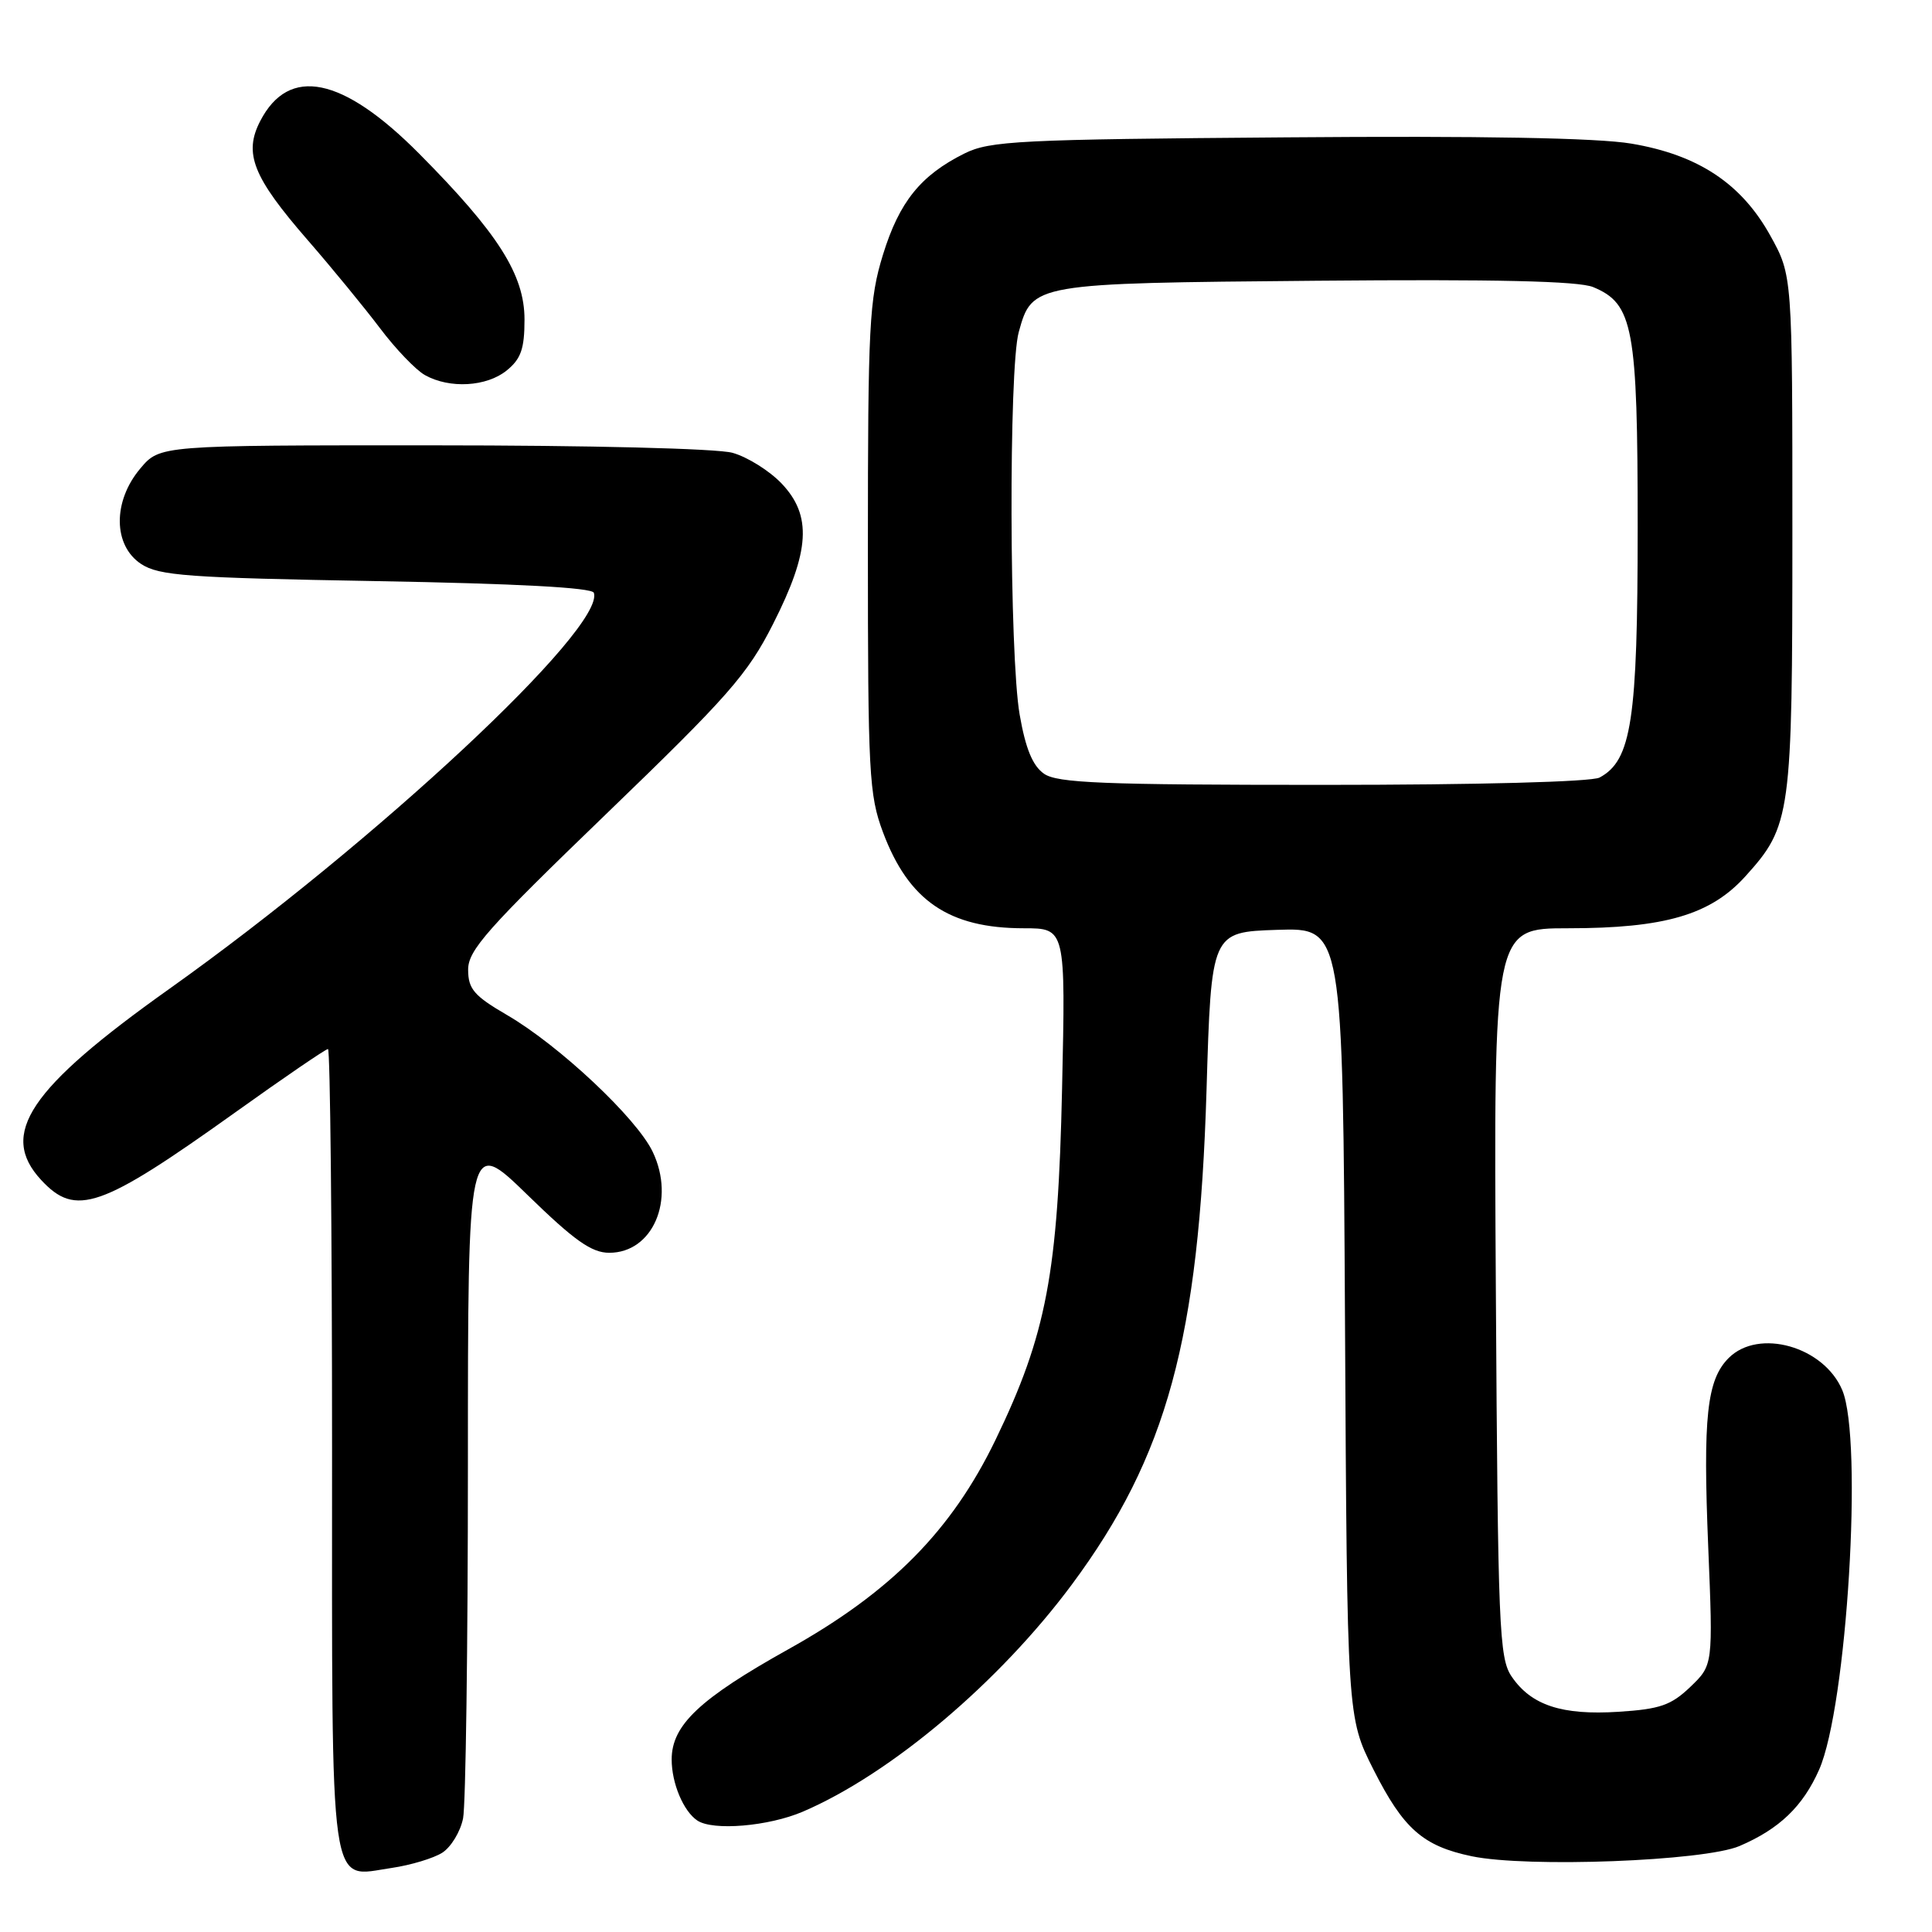 <?xml version="1.0" encoding="UTF-8" standalone="no"?>
<!DOCTYPE svg PUBLIC "-//W3C//DTD SVG 1.1//EN" "http://www.w3.org/Graphics/SVG/1.1/DTD/svg11.dtd" >
<svg xmlns="http://www.w3.org/2000/svg" xmlns:xlink="http://www.w3.org/1999/xlink" version="1.1" viewBox="0 0 256 256">
 <g >
 <path fill="currentColor"
d=" M 58.61 245.49 C 59.77 244.74 61.01 242.70 61.36 240.94 C 61.71 239.19 62.00 218.15 62.00 194.20 C 62.00 150.65 62.00 150.65 69.89 158.33 C 76.11 164.39 78.39 166.00 80.73 166.00 C 86.50 166.00 89.52 159.00 86.49 152.63 C 84.38 148.18 74.10 138.52 67.19 134.50 C 62.81 131.95 62.04 131.05 62.03 128.50 C 62.02 125.91 64.55 123.07 80.32 107.86 C 96.51 92.25 99.06 89.35 102.43 82.69 C 107.34 73.02 107.62 68.30 103.54 64.04 C 101.93 62.36 99.01 60.54 97.06 60.00 C 95.02 59.43 78.07 59.01 57.34 59.01 C 21.18 59.00 21.18 59.00 18.59 62.08 C 14.92 66.43 14.98 72.28 18.70 74.73 C 21.08 76.29 24.84 76.56 49.87 77.00 C 68.47 77.33 78.46 77.86 78.69 78.55 C 80.22 83.19 49.78 111.59 22.41 131.05 C 3.84 144.25 -0.19 150.26 5.45 156.35 C 10.03 161.30 13.33 160.15 31.21 147.37 C 37.64 142.77 43.16 139.00 43.46 139.00 C 43.75 139.00 44.00 162.82 44.00 191.93 C 44.00 252.17 43.51 248.73 51.91 247.51 C 54.43 247.14 57.45 246.23 58.61 245.49 Z  M 230.49 244.61 C 235.77 242.35 238.89 239.36 241.04 234.50 C 244.73 226.14 246.89 190.80 244.11 184.20 C 241.67 178.41 233.03 175.97 229.06 179.94 C 226.16 182.84 225.64 187.74 226.35 205.01 C 226.99 220.63 226.99 220.63 223.98 223.52 C 221.43 225.96 219.96 226.47 214.47 226.82 C 206.95 227.30 202.89 225.96 200.30 222.15 C 198.64 219.71 198.48 215.76 198.21 171.25 C 197.91 123.00 197.91 123.00 207.77 123.00 C 220.58 123.00 226.66 121.22 231.27 116.12 C 237.32 109.42 237.50 108.13 237.50 70.50 C 237.50 36.50 237.50 36.50 234.58 31.23 C 230.75 24.32 225.02 20.52 216.16 19.03 C 211.68 18.27 196.34 17.99 170.46 18.20 C 134.98 18.47 131.17 18.66 127.79 20.34 C 121.99 23.23 119.16 26.75 117.00 33.74 C 115.18 39.64 115.00 43.05 115.00 72.57 C 115.00 102.49 115.15 105.33 117.00 110.28 C 120.40 119.36 125.74 123.00 135.66 123.00 C 141.20 123.00 141.20 123.00 140.73 144.25 C 140.20 168.72 138.66 176.82 131.92 190.77 C 126.09 202.83 118.06 210.95 104.47 218.53 C 92.70 225.10 89.00 228.59 89.00 233.14 C 89.00 236.30 90.56 240.00 92.40 241.23 C 94.48 242.62 101.84 242.00 106.39 240.05 C 118.03 235.06 132.43 222.89 142.04 209.94 C 154.63 192.96 158.87 177.40 159.87 144.50 C 160.50 123.50 160.50 123.50 169.22 123.21 C 177.93 122.92 177.93 122.92 178.22 175.24 C 178.50 227.55 178.50 227.55 182.00 234.49 C 185.96 242.33 188.55 244.61 195.00 245.96 C 202.37 247.50 225.80 246.61 230.49 244.61 Z  M 67.14 49.09 C 69.03 47.56 69.50 46.22 69.50 42.34 C 69.50 36.40 66.00 30.90 55.54 20.36 C 45.39 10.14 38.28 8.69 34.48 16.04 C 32.26 20.33 33.51 23.46 40.75 31.79 C 43.96 35.48 48.28 40.75 50.36 43.50 C 52.43 46.25 55.12 49.05 56.32 49.71 C 59.58 51.53 64.48 51.25 67.14 49.09 Z  M 138.33 102.52 C 136.83 101.47 135.89 99.19 135.11 94.69 C 133.74 86.85 133.65 48.79 134.99 44.00 C 136.78 37.54 136.82 37.53 174.42 37.20 C 198.21 36.99 209.17 37.24 211.10 38.04 C 216.42 40.25 217.00 43.36 217.00 69.88 C 217.00 95.42 216.19 100.76 211.95 103.03 C 210.87 103.60 195.91 104.00 175.29 104.00 C 146.12 104.00 140.10 103.76 138.33 102.52 Z "/>
</g>
</svg>
